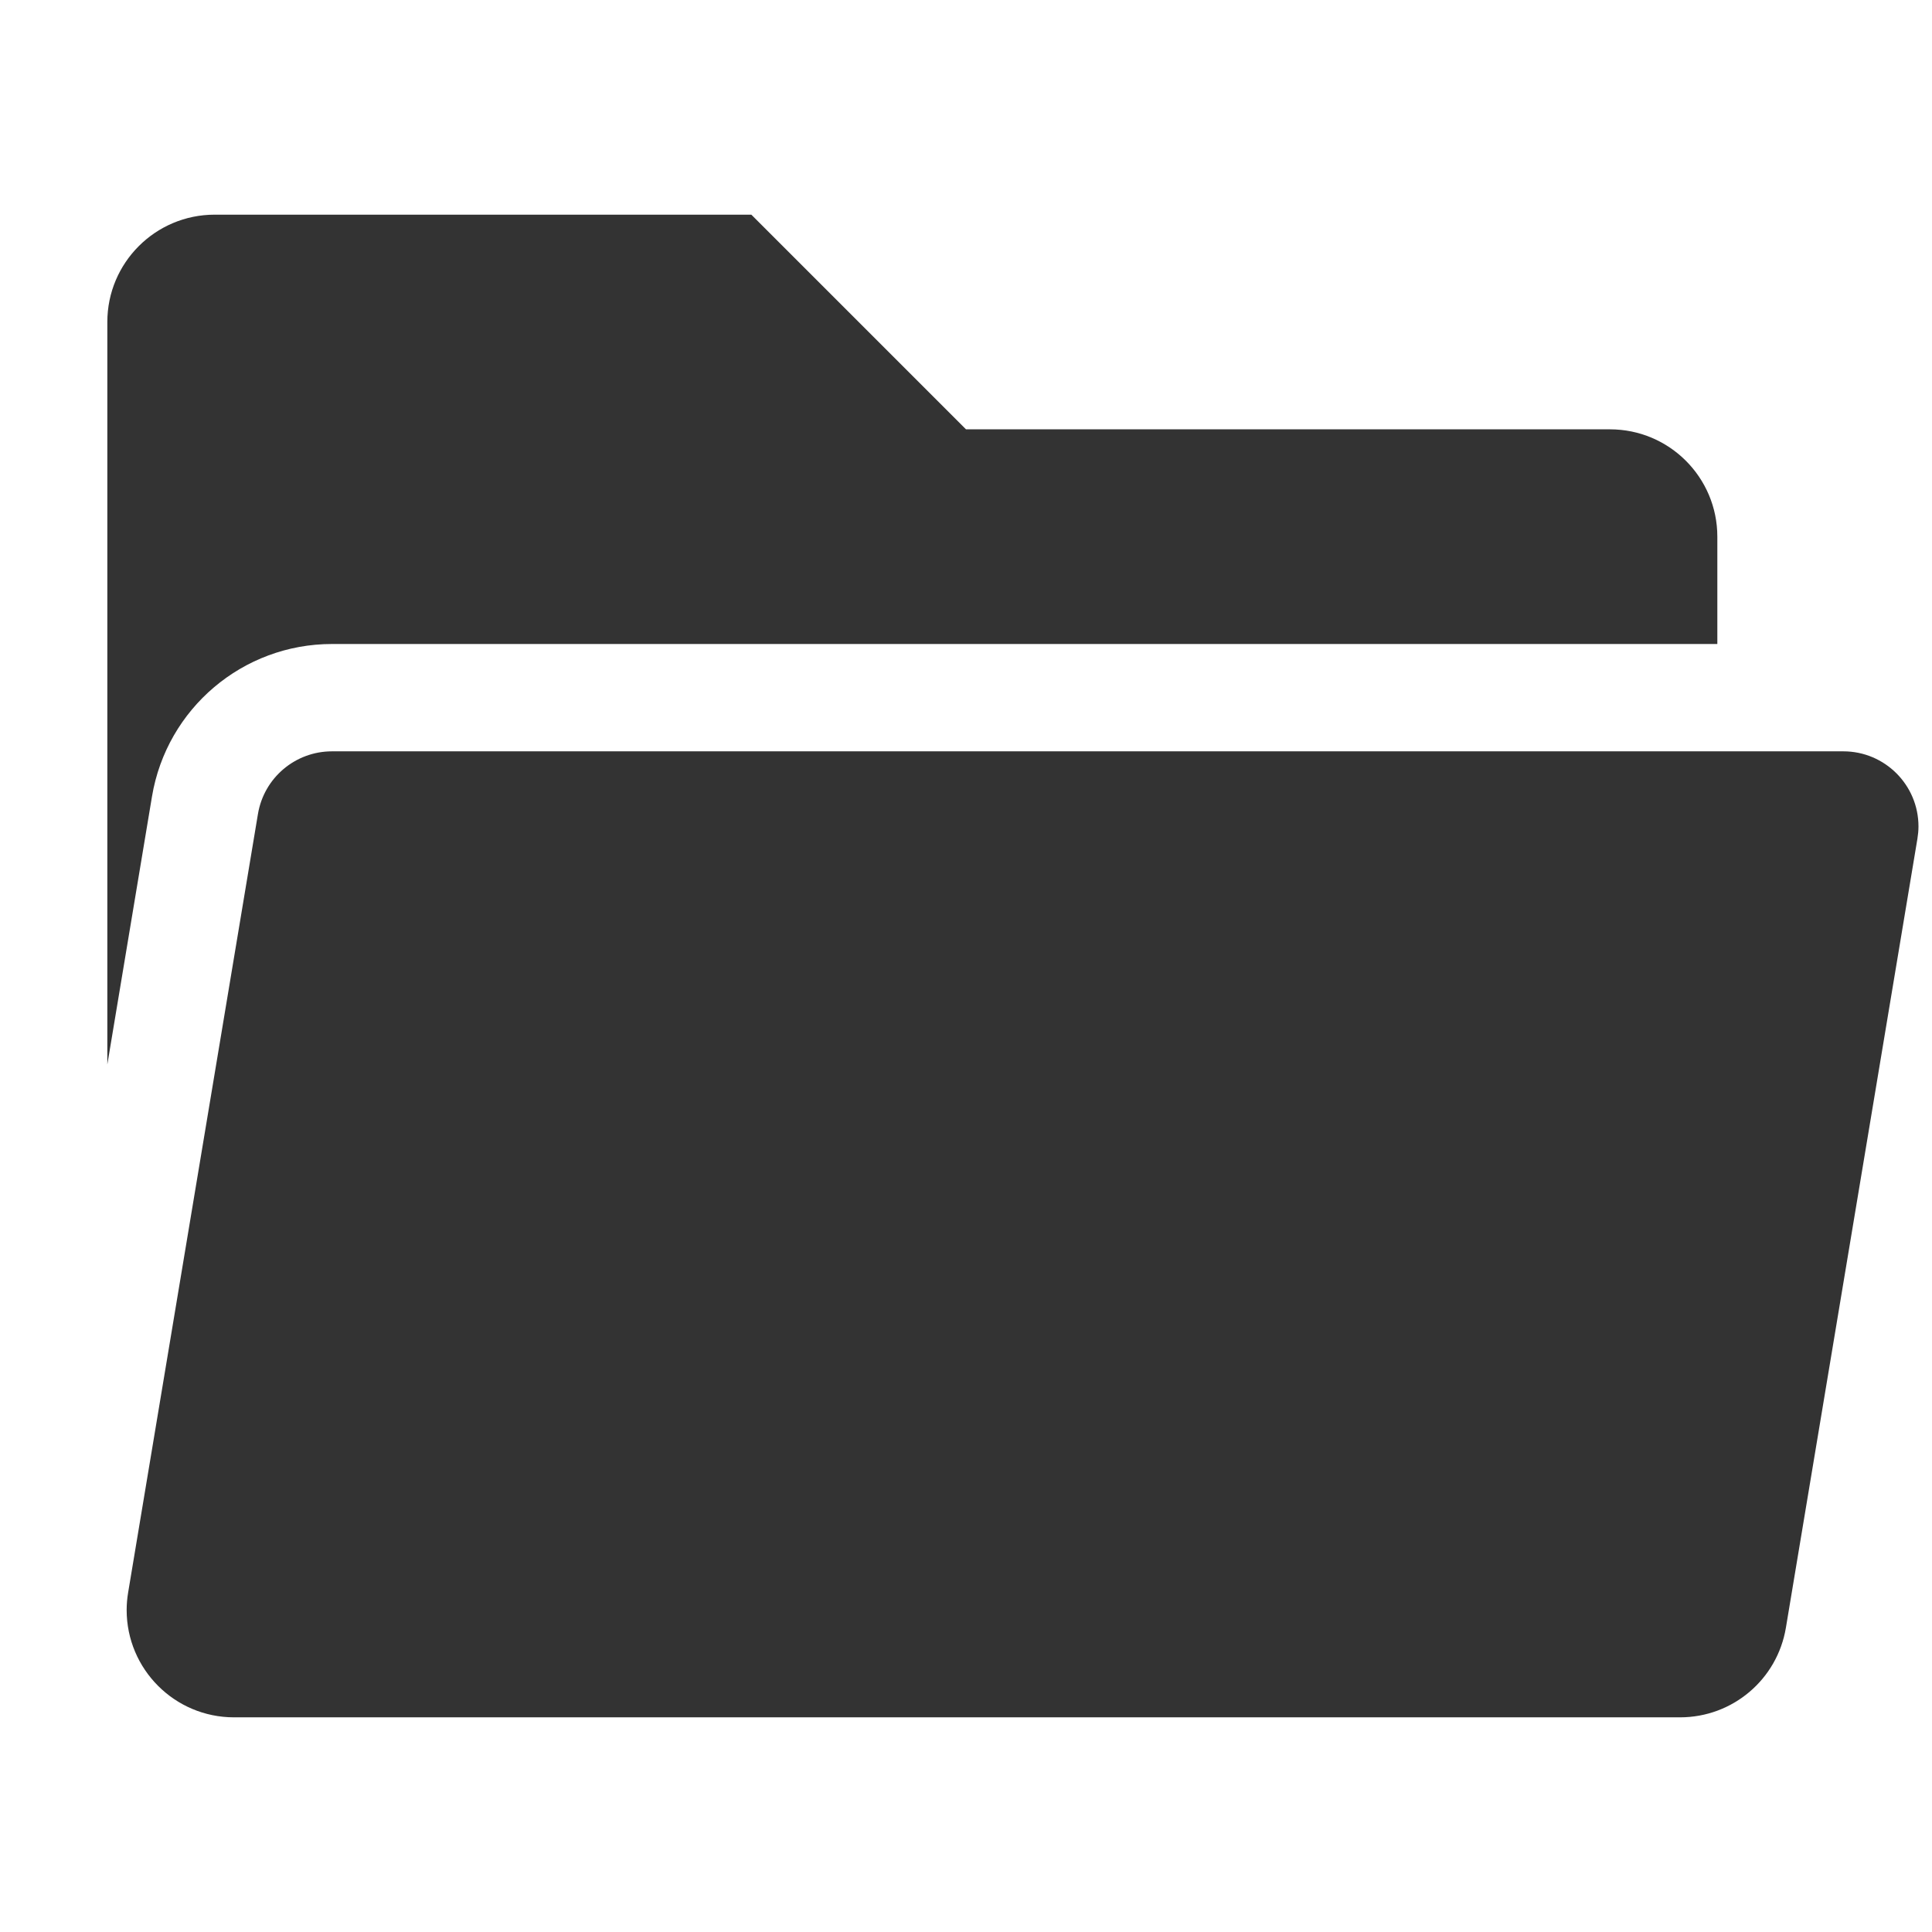 <svg xmlns="http://www.w3.org/2000/svg" width="18" height="18" viewBox="0 0 18 18">
  <g fill="none" fill-rule="evenodd">
    <polygon points="0 0 18 0 18 18 0 18"/>
    <path fill="#333" fill-rule="nonzero" d="M16,6 L3.093,6 C2.262,6 1.553,6.601 1.416,7.421 L1,9.917 L1,3 C1,2.448 1.448,2 2,2 L7,2 L9,4 L15,4 C15.552,4 16,4.448 16,5 L16,6 Z M3.093,7 L17.174,7 C17.56,7 17.874,7.313 17.874,7.7 C17.874,7.739 17.87,7.777 17.864,7.815 L16.639,15.164 C16.559,15.647 16.142,16 15.653,16 L2.18,16 C1.628,16 1.18,15.552 1.18,15 C1.18,14.945 1.185,14.89 1.194,14.836 L2.403,7.585 C2.459,7.247 2.751,7 3.093,7 Z"/>
  </g>
</svg>
